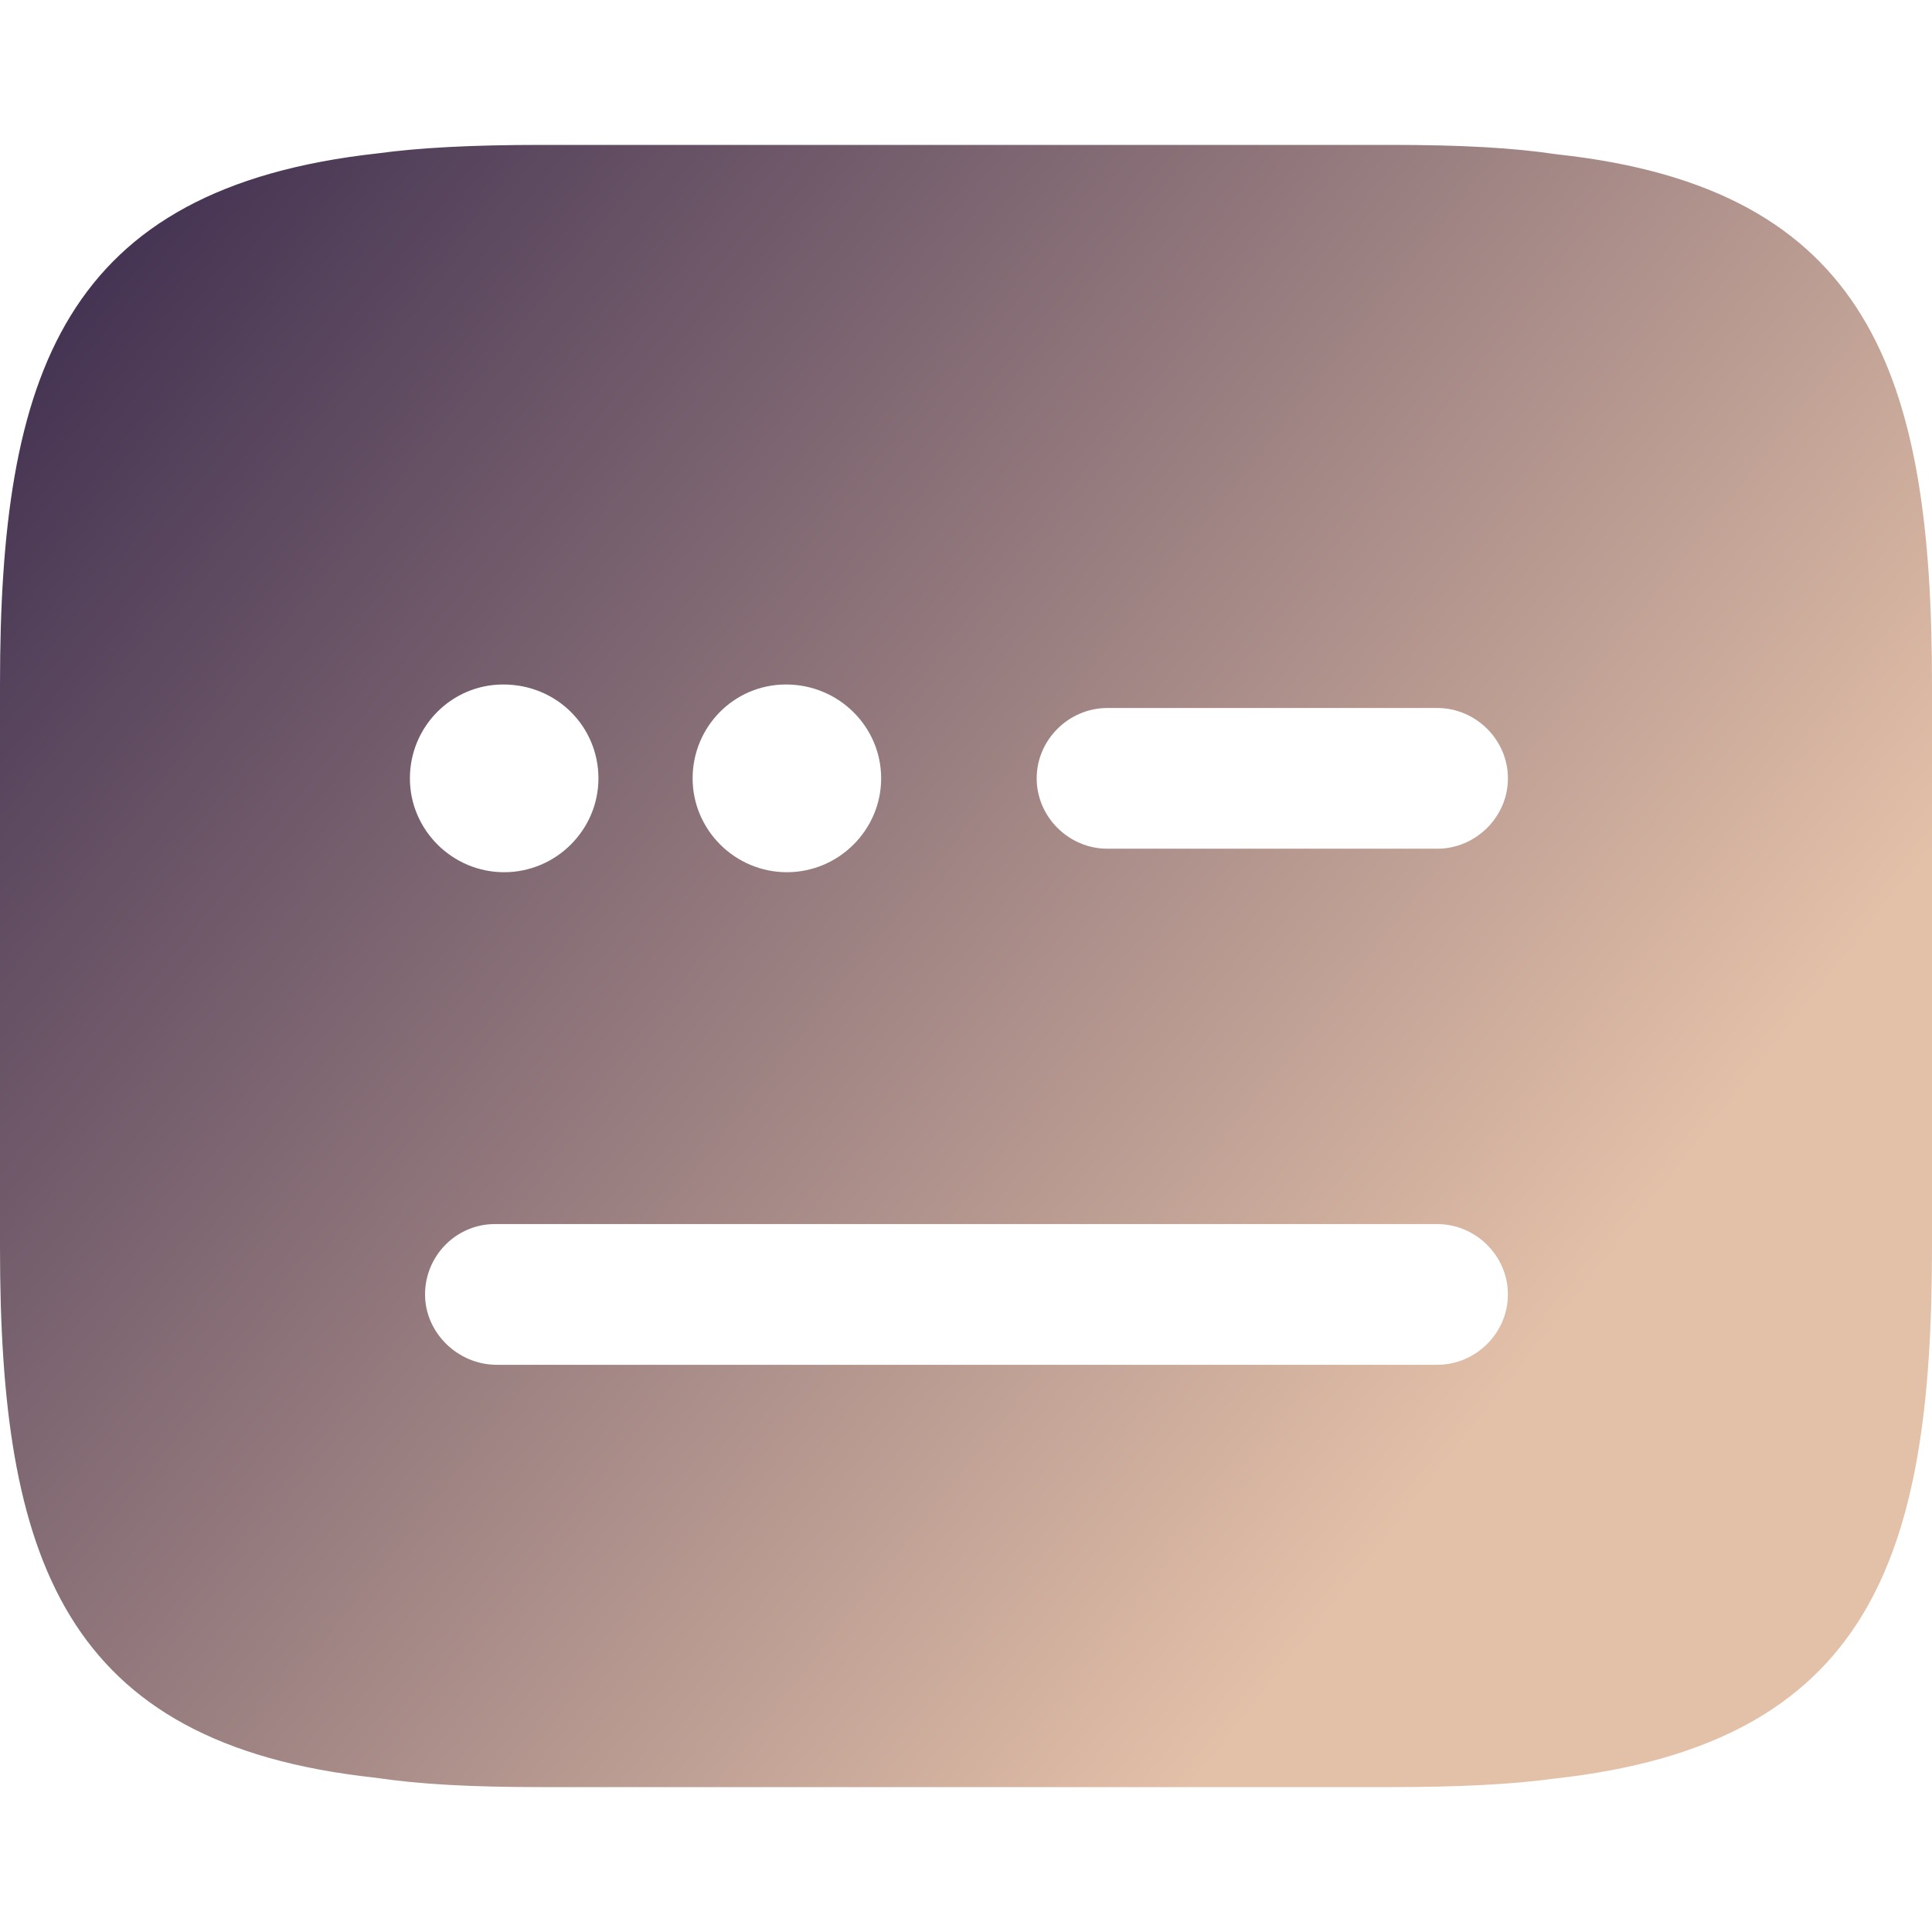 <?xml version="1.0" encoding="UTF-8" standalone="no"?>
<!-- Uploaded to: SVG Repo, www.svgrepo.com, Generator: SVG Repo Mixer Tools -->

<svg
   width="800px"
   height="800px"
   viewBox="0 0 24 24"
   fill="none"
   version="1.1"
   id="svg4"
   sodipodi:docname="favicon.svg"
   inkscape:version="1.2.2 (b0a8486541, 2022-12-01)"
   xmlns:inkscape="http://www.inkscape.org/namespaces/inkscape"
   xmlns:sodipodi="http://sodipodi.sourceforge.net/DTD/sodipodi-0.dtd"
   xmlns:xlink="http://www.w3.org/1999/xlink"
   xmlns="http://www.w3.org/2000/svg"
   xmlns:svg="http://www.w3.org/2000/svg">
  <defs
     id="defs8">
    <linearGradient
       inkscape:collect="always"
       id="linearGradient876">
      <stop
         style="stop-color:#3a2a4d;stop-opacity:1;"
         offset="0"
         id="stop872" />
      <stop
         style="stop-color:#e3c0a8;stop-opacity:1;"
         offset="1"
         id="stop874" />
    </linearGradient>
    <linearGradient
       inkscape:collect="always"
       xlink:href="#linearGradient876"
       id="linearGradient882"
       x1="0.317"
       y1="2.167"
       x2="19.004"
       y2="16.917"
       gradientUnits="userSpaceOnUse" />
  </defs>
  <sodipodi:namedview
     id="namedview6"
     pagecolor="#ffffff"
     bordercolor="#000000"
     borderopacity="0.25"
     inkscape:showpageshadow="2"
     inkscape:pageopacity="0.0"
     inkscape:pagecheckerboard="0"
     inkscape:deskcolor="#d1d1d1"
     showgrid="false"
     inkscape:zoom="0.37830213"
     inkscape:cx="337.0322"
     inkscape:cy="183.71559"
     inkscape:window-width="841"
     inkscape:window-height="1025"
     inkscape:window-x="2780"
     inkscape:window-y="47"
     inkscape:window-maximized="1"
     inkscape:current-layer="svg4" />
  <path
     d="M 19.34,1.917 C 18.79,1.835 18.158,1.8 17.268,1.8 H 6.732 C 5.854,1.8 5.21,1.835 4.695,1.905 0.773,2.336 0,4.656 0,8.503 V 15.497 C 0,19.344 0.773,21.664 4.66,22.083 5.21,22.165 5.842,22.2 6.732,22.2 H 17.268 c 0.878,0 1.522,-0.035 2.037,-0.105 C 23.227,21.664 24,19.356 24,15.497 V 8.503 C 24,4.656 23.227,2.336 19.34,1.917 Z M 9.764,8.503 c 0.656,0 1.182,0.525 1.182,1.166 0,0.641 -0.527,1.166 -1.171,1.166 -0.644,0 -1.171,-0.525 -1.171,-1.166 0,-0.641 0.515,-1.166 1.159,-1.166 z m -3.512,0 c 0.667,0 1.182,0.525 1.182,1.166 0,0.641 -0.527,1.166 -1.171,1.166 -0.644,0 -1.171,-0.525 -1.171,-1.166 0,-0.641 0.515,-1.166 1.159,-1.166 z M 17.854,16.954 H 6.17 c -0.48,0 -0.89,-0.396 -0.89,-0.874 0,-0.478 0.386,-0.874 0.866,-0.874 H 17.854 c 0.48,0 0.878,0.396 0.878,0.874 0,0.478 -0.398,0.874 -0.878,0.874 z m 0,-6.411 h -4.098 c -0.48,0 -0.878,-0.396 -0.878,-0.874 0,-0.478 0.398,-0.874 0.878,-0.874 h 4.098 c 0.48,0 0.878,0.396 0.878,0.874 0,0.478 -0.398,0.874 -0.878,0.874 z"
     fill="#292d32"
     id="path2"
     style="stroke-width:1.168;fill-opacity:1;fill:url(#linearGradient882)" />
</svg>
